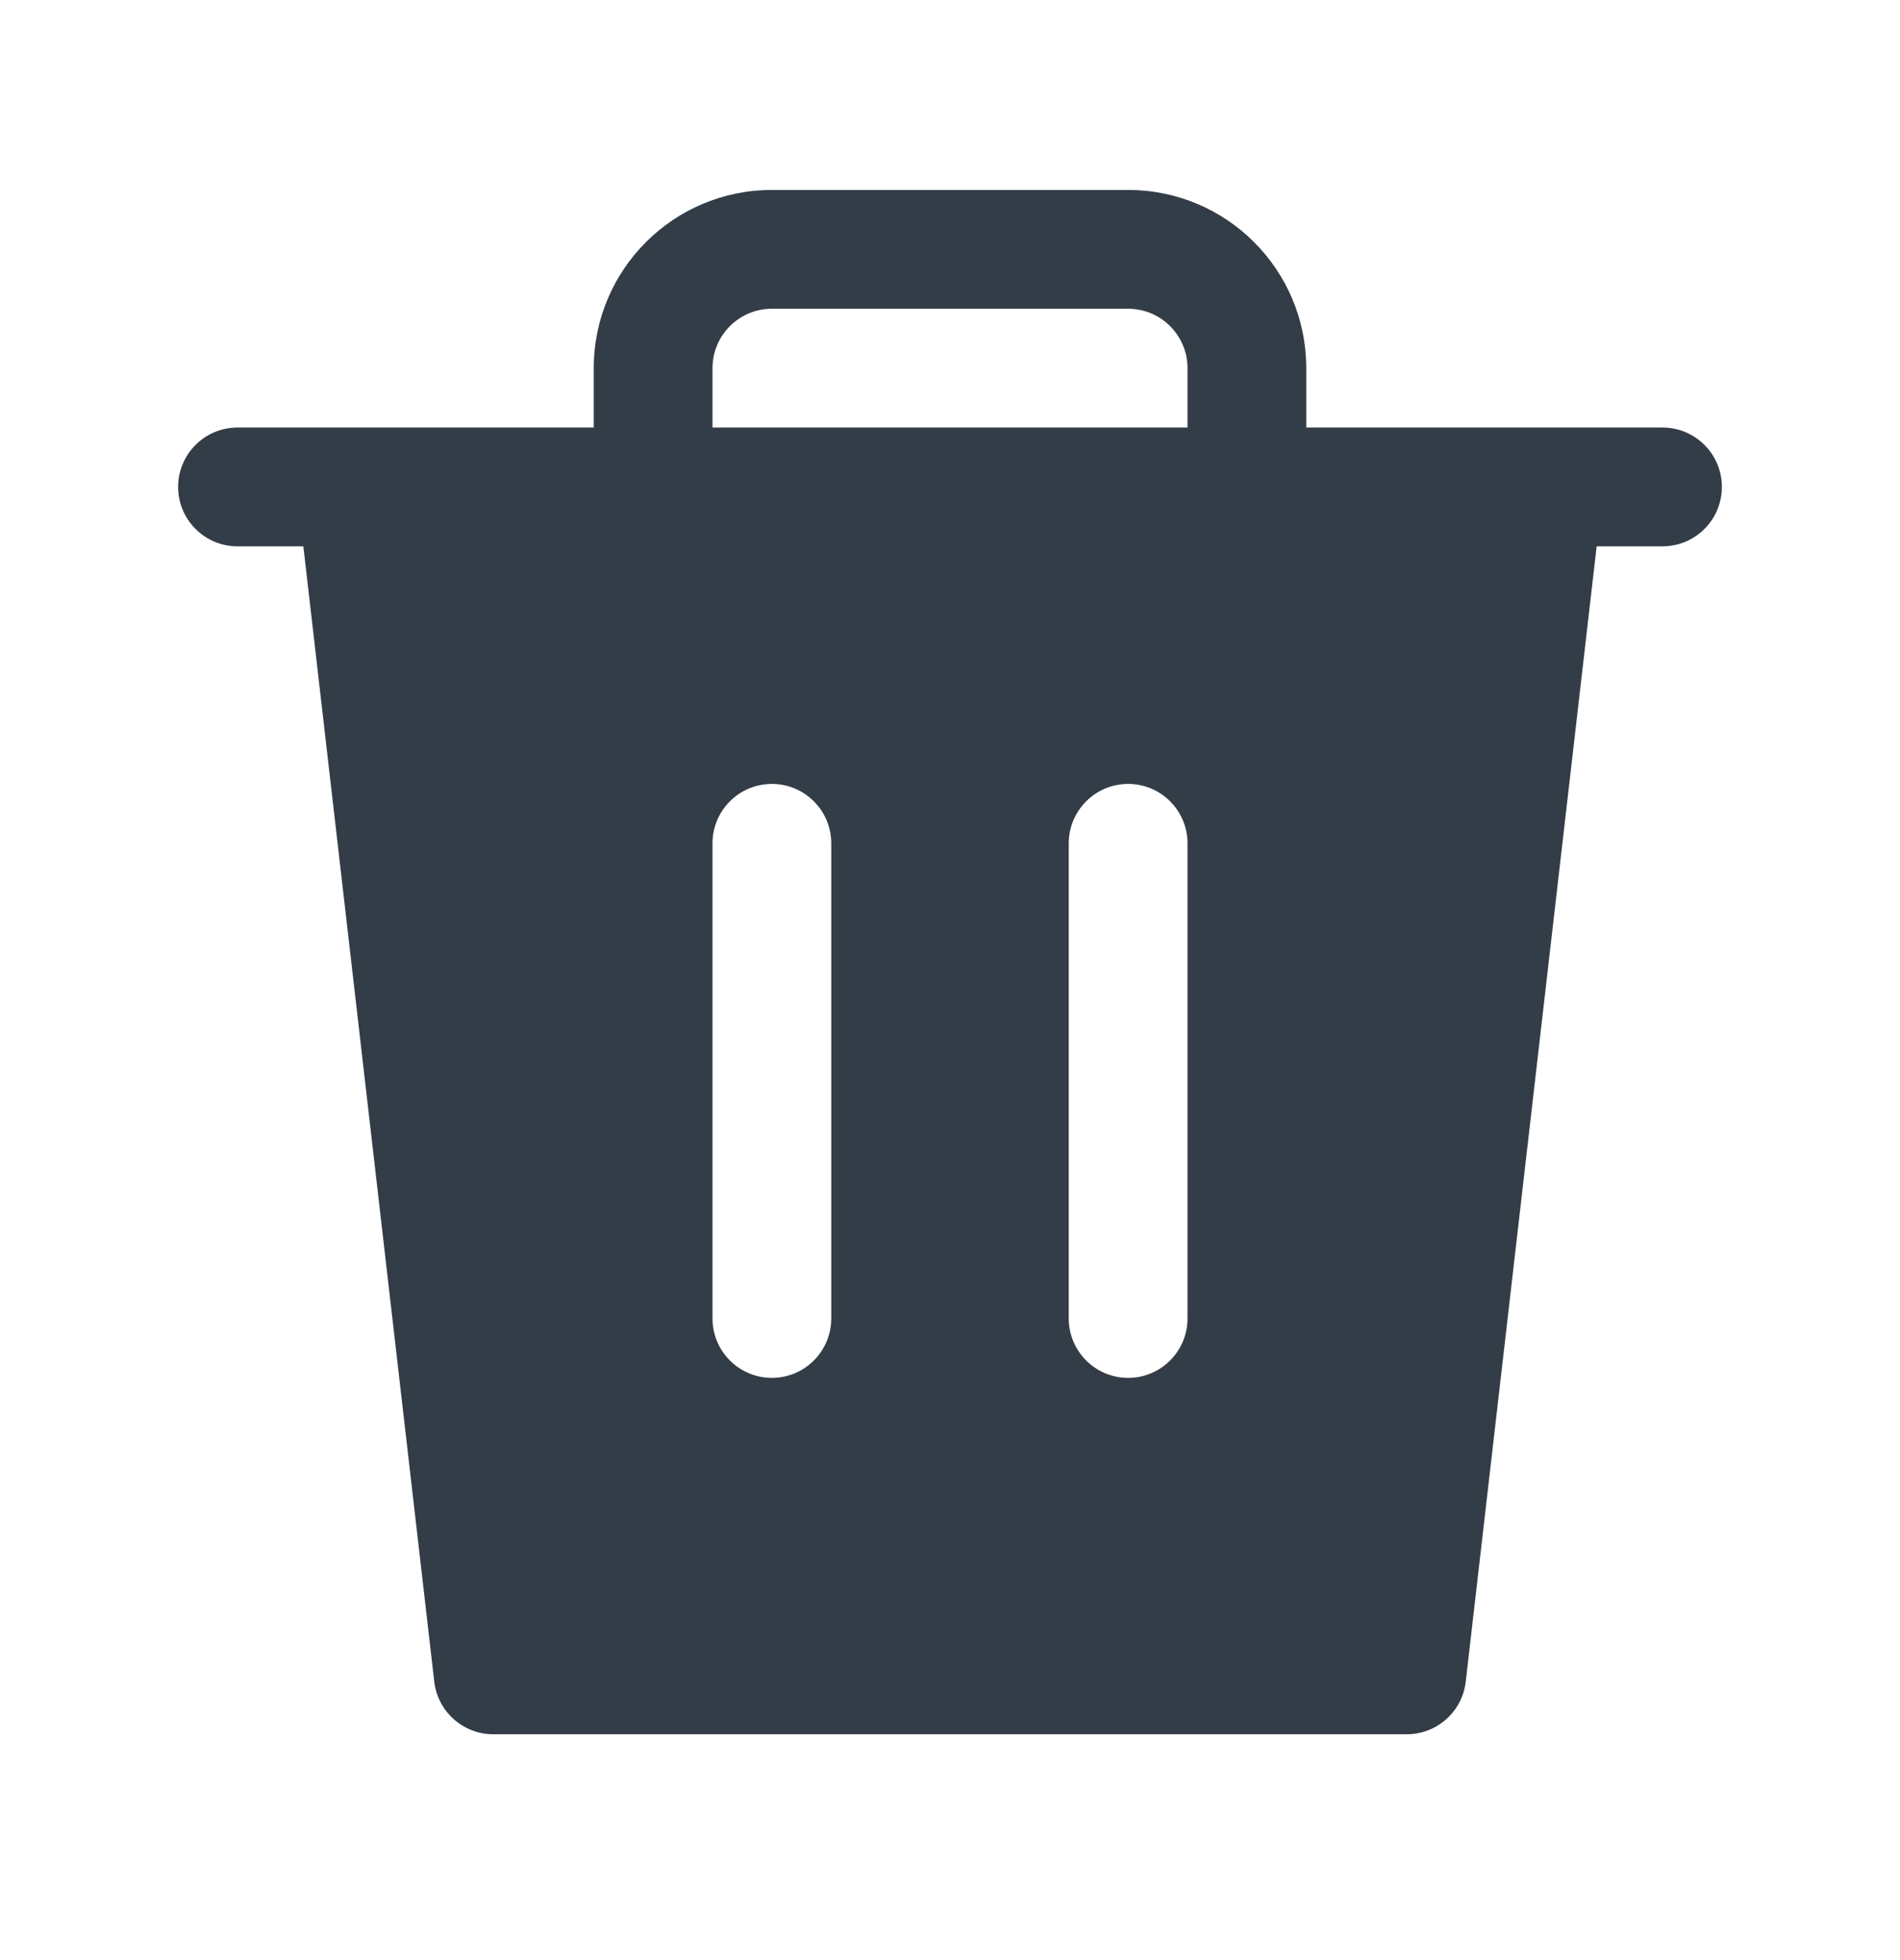 <svg width="32" height="33" viewBox="0 0 32 33" fill="none" xmlns="http://www.w3.org/2000/svg">
<path fill-rule="evenodd" clip-rule="evenodd" d="M10 7.198V6.198C10 4.541 11.343 3.198 13 3.198H19C20.657 3.198 22 4.541 22 6.198V7.198H28C28.552 7.198 29 7.646 29 8.198C29 8.75 28.552 9.198 28 9.198H26.891L24.686 28.313C24.628 28.817 24.2 29.198 23.692 29.198H8.308C7.8 29.198 7.373 28.817 7.314 28.313L5.109 9.198H4C3.448 9.198 3 8.75 3 8.198C3 7.646 3.448 7.198 4 7.198H10ZM12 6.198C12 5.646 12.448 5.198 13 5.198H19C19.552 5.198 20 5.646 20 6.198V7.198H12V6.198ZM13 13.198C13.552 13.198 14 13.646 14 14.198V22.198C14 22.75 13.552 23.198 13 23.198C12.448 23.198 12 22.75 12 22.198V14.198C12 13.646 12.448 13.198 13 13.198ZM20 14.198C20 13.646 19.552 13.198 19 13.198C18.448 13.198 18 13.646 18 14.198V22.198C18 22.75 18.448 23.198 19 23.198C19.552 23.198 20 22.75 20 22.198V14.198Z" fill="#333D47"/>
</svg>
